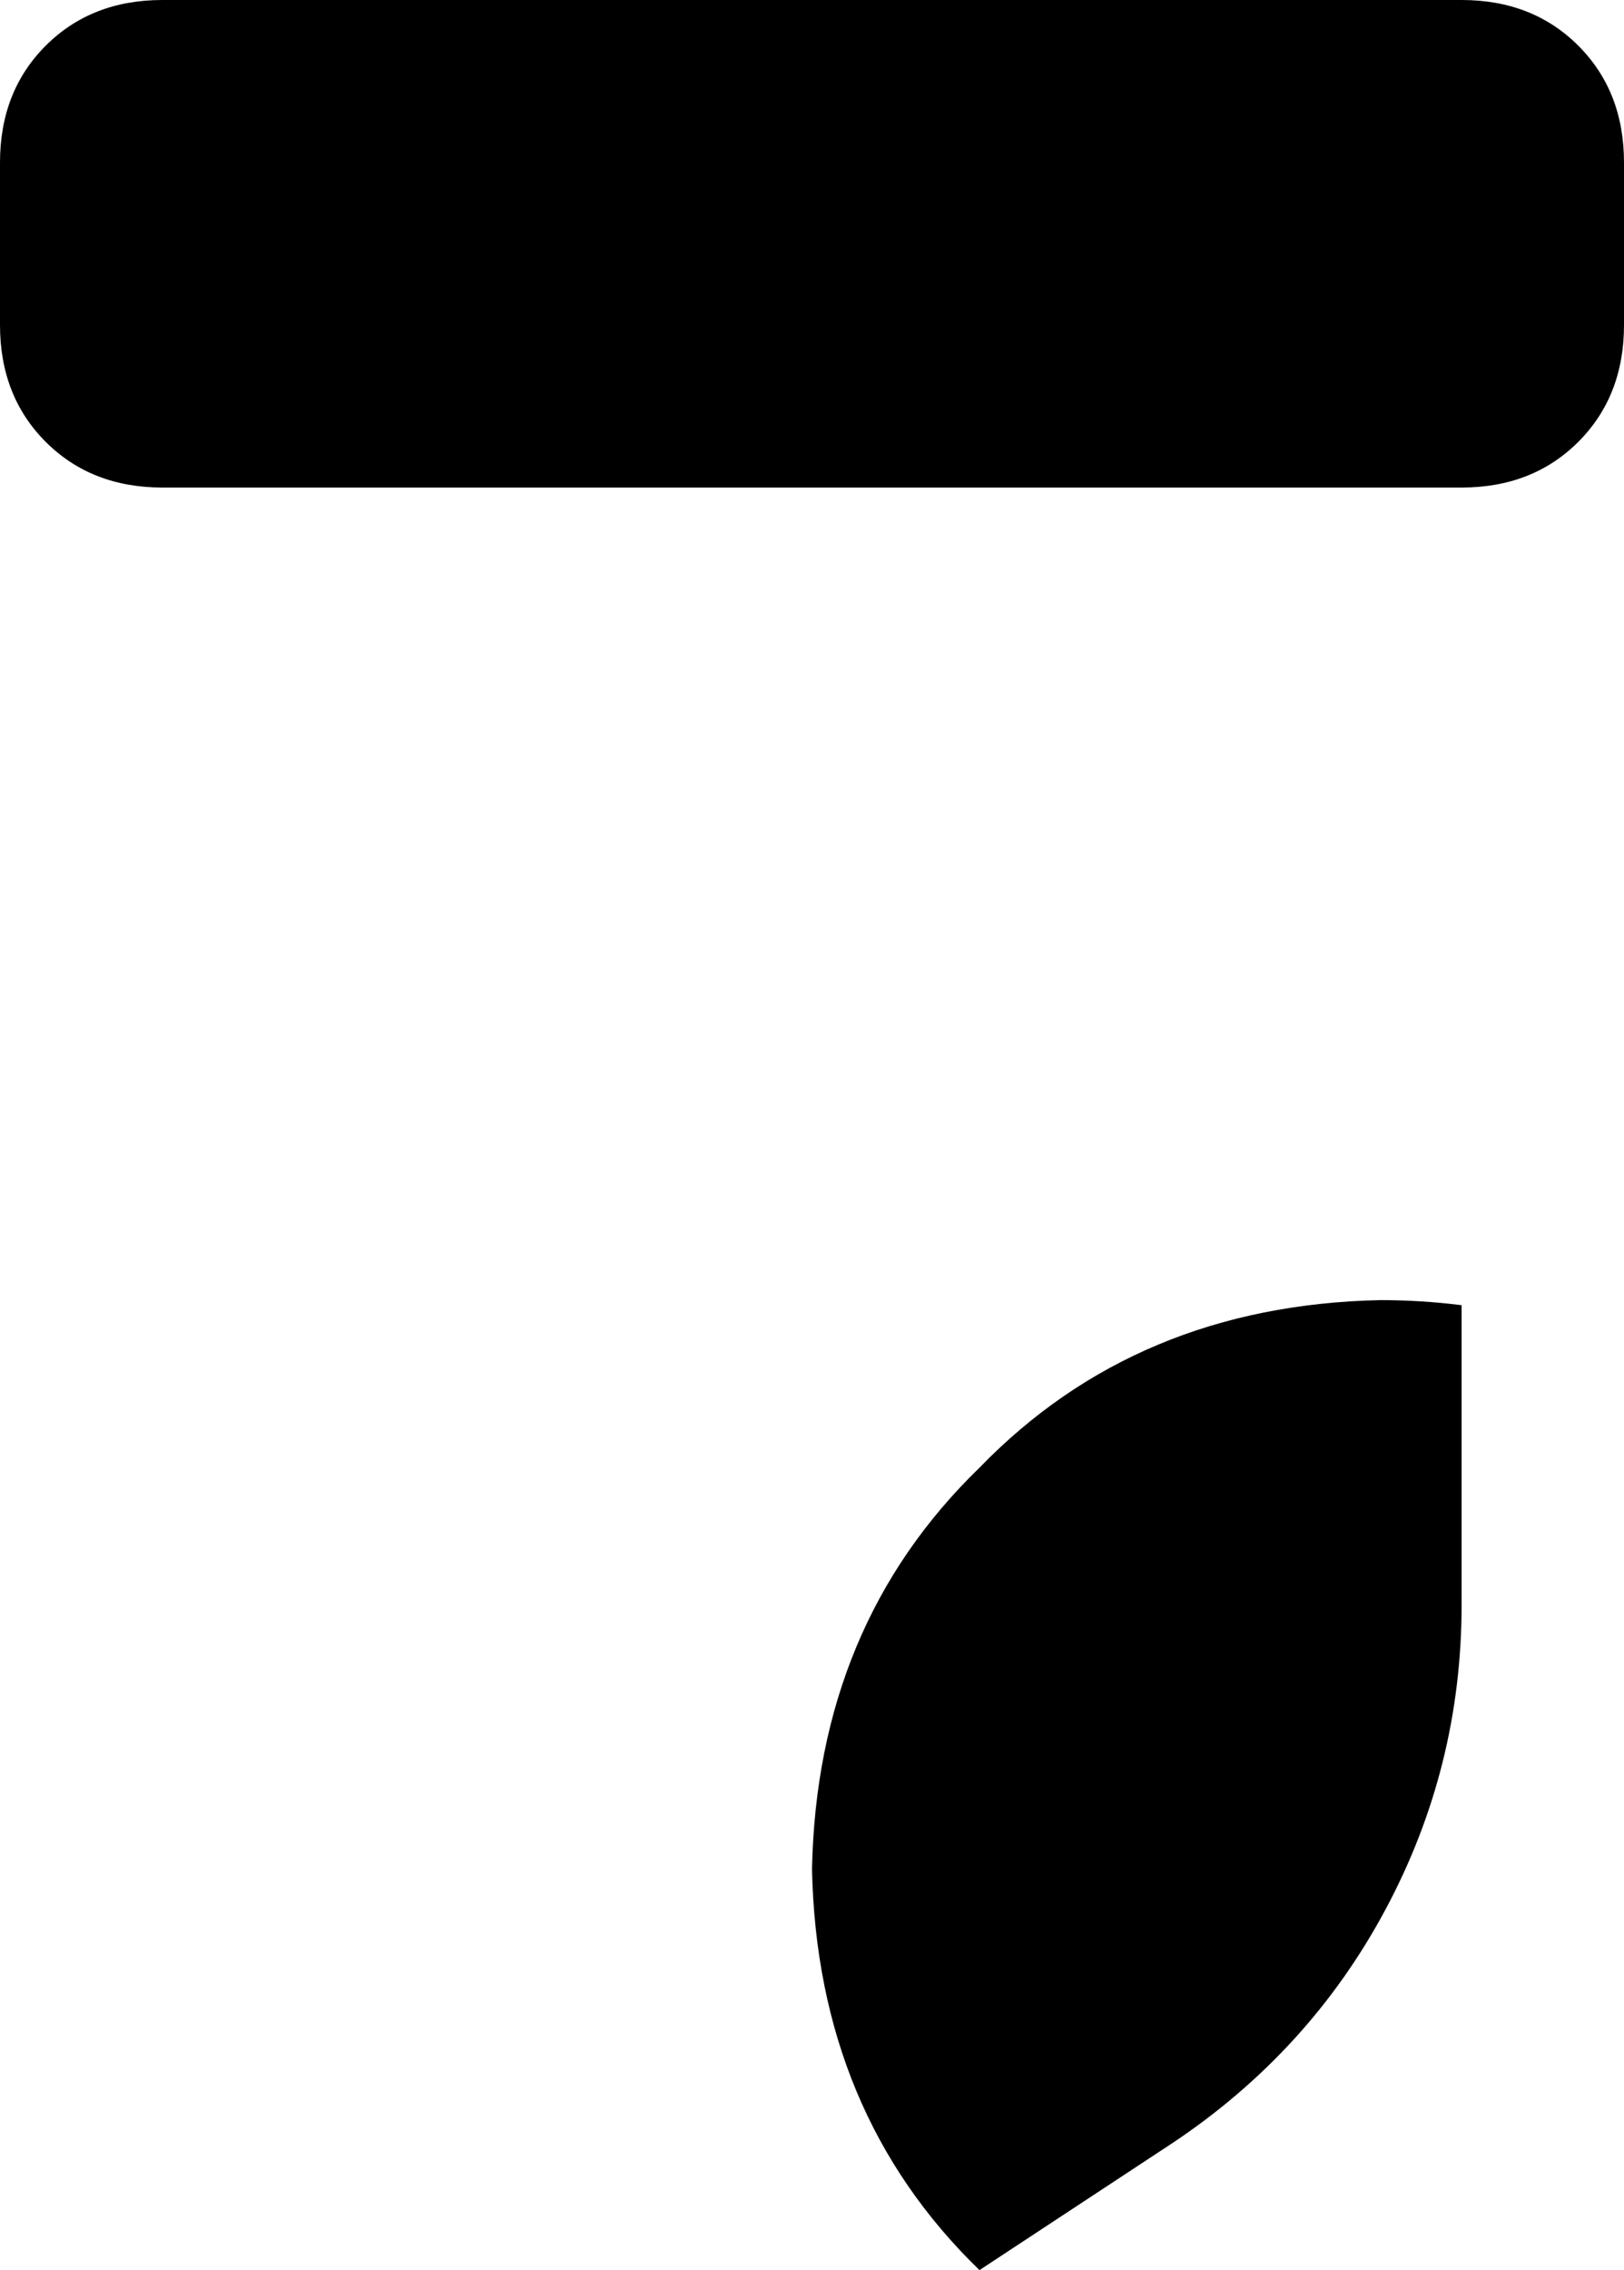 <svg xmlns="http://www.w3.org/2000/svg" viewBox="0 0 320 447">
    <path d="M 32 0 Q 18 0 9 9 L 9 9 Q 0 18 0 32 L 0 64 Q 0 78 9 87 Q 18 96 32 96 L 288 96 Q 302 96 311 87 Q 320 78 320 64 L 320 32 Q 320 18 311 9 Q 302 0 288 0 L 32 0 L 32 0 Z M 288 316 L 288 257 Q 280 256 272 256 Q 224 257 193 289 Q 161 320 160 368 Q 161 416 193 447 L 231 422 Q 258 404 273 376 Q 288 348 288 316 L 288 316 Z"/>
</svg>
